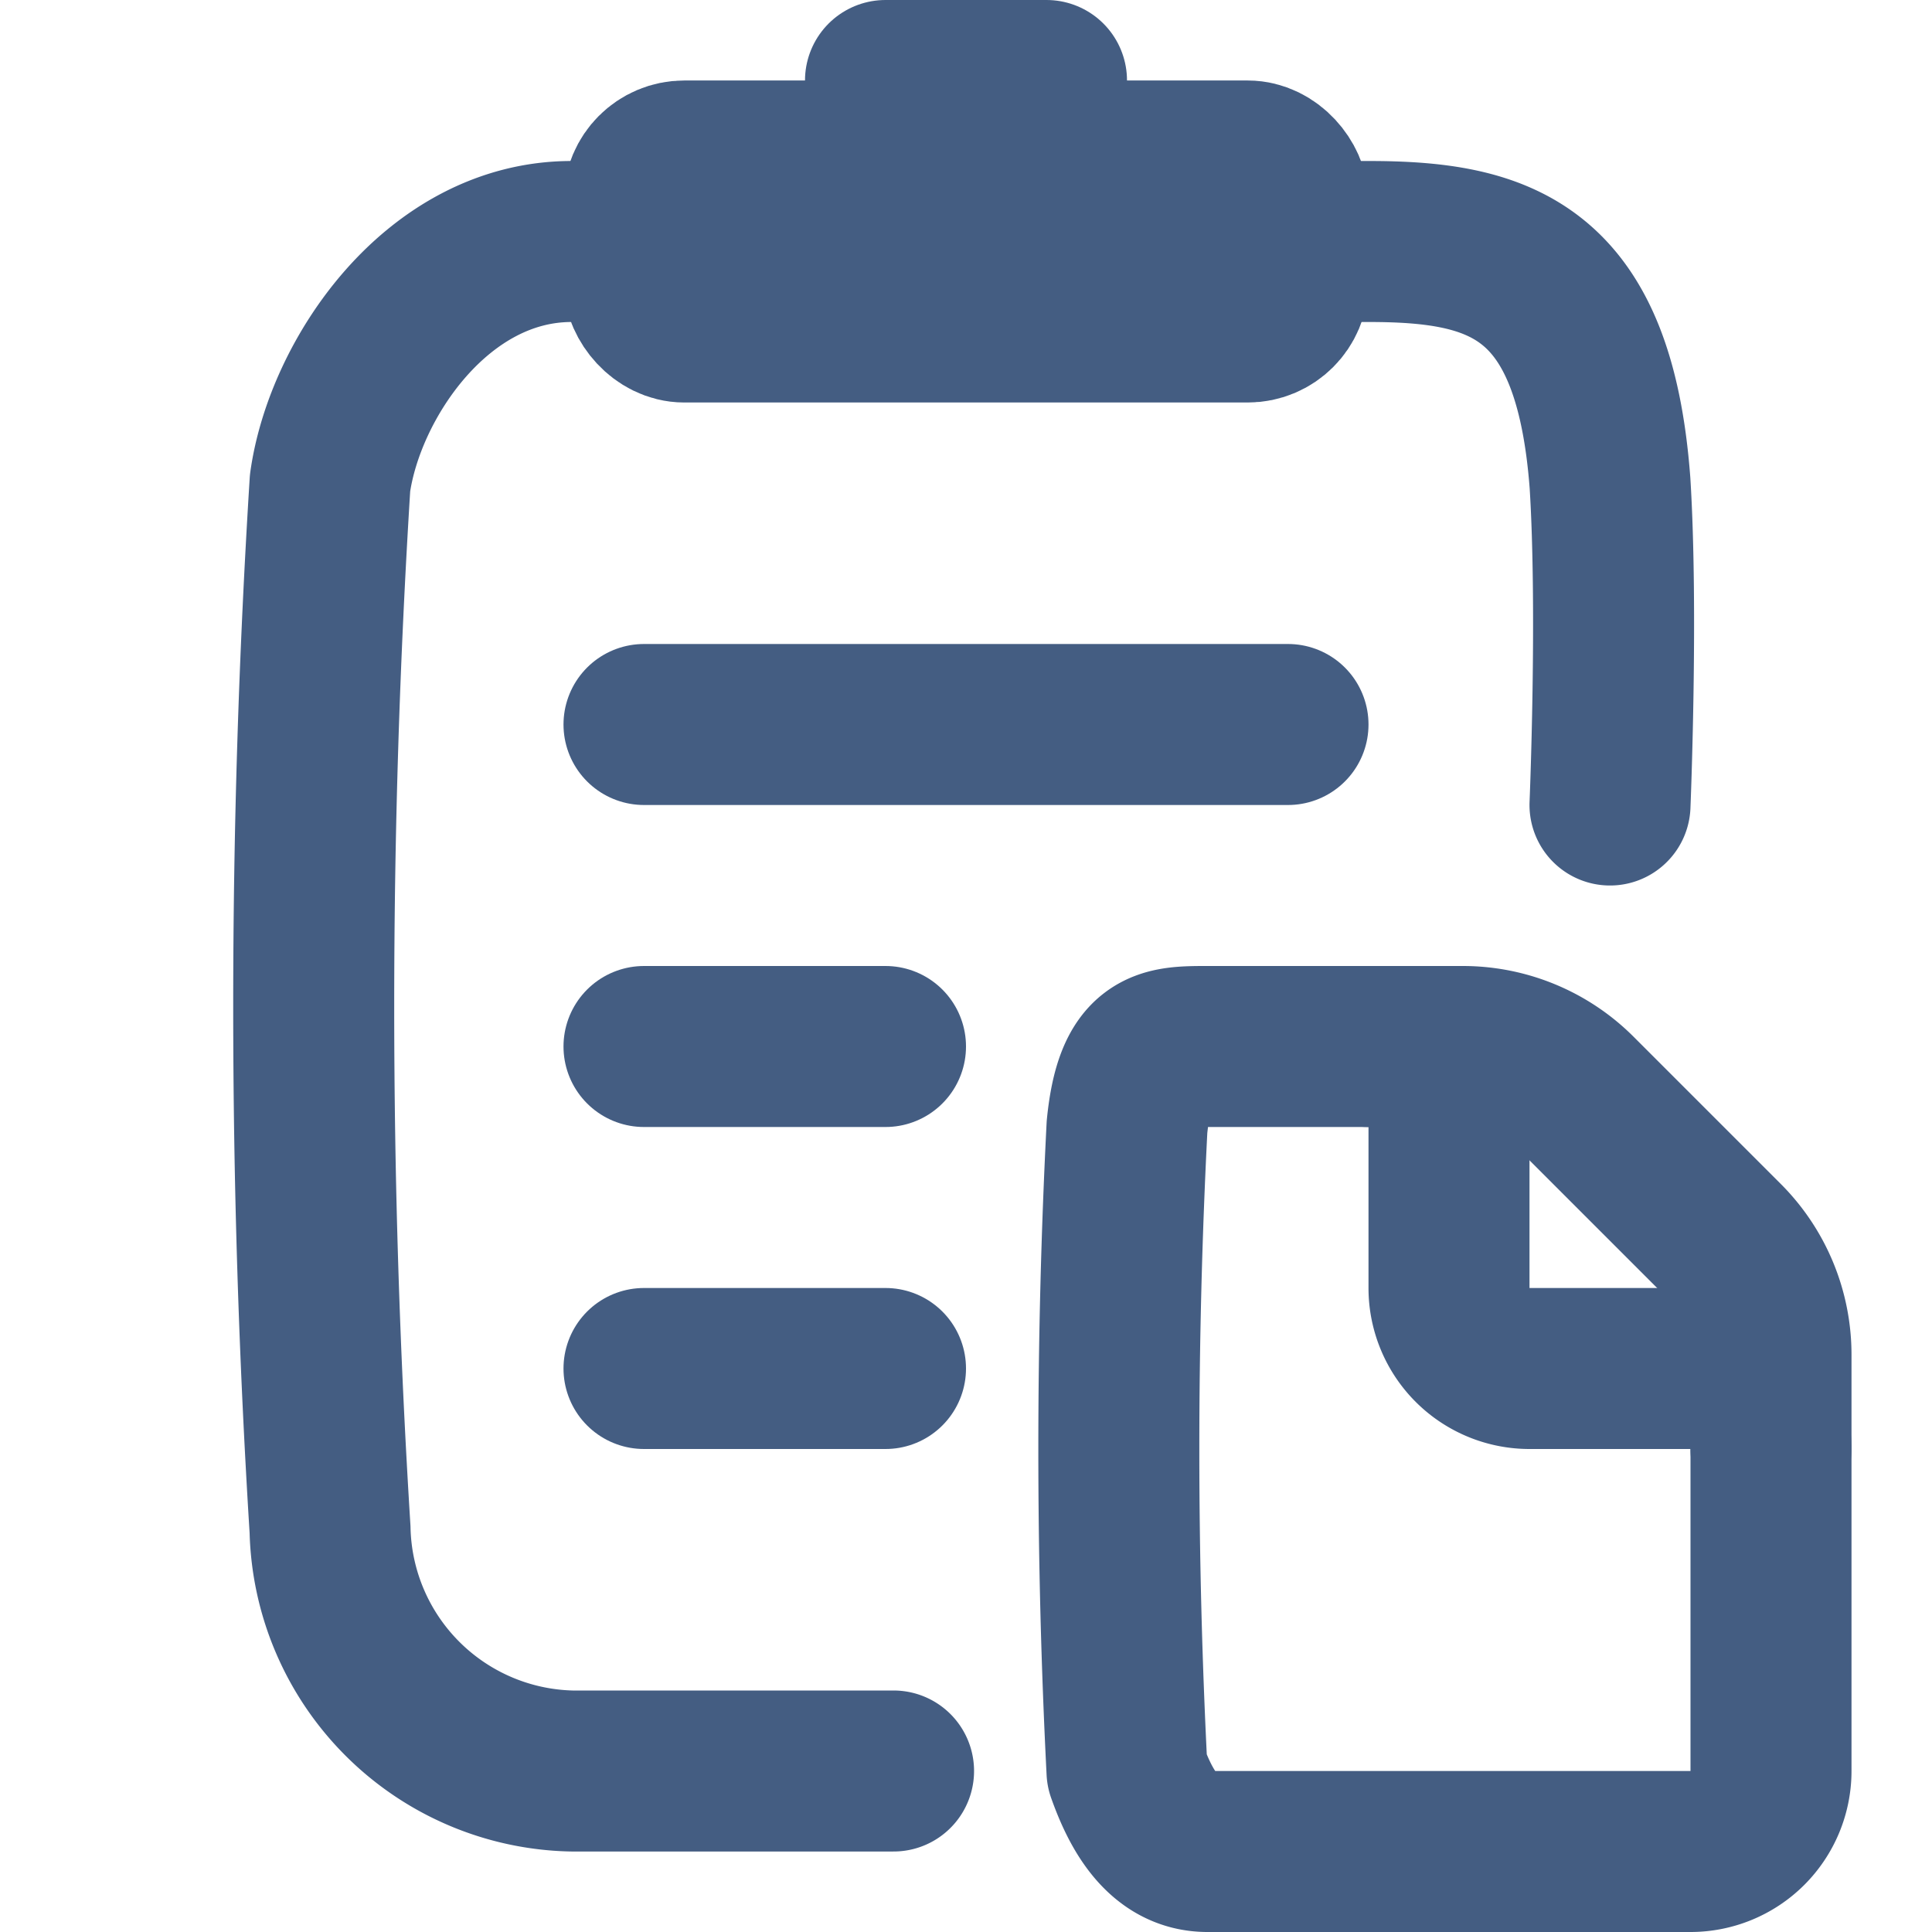 <svg xmlns="http://www.w3.org/2000/svg" width="24" height="24" viewBox="0 0 24 24"><defs><style>.cls-1{fill:#e04c59;opacity:0;}.cls-2{fill:none;stroke:#445d82;stroke-linecap:round;stroke-linejoin:round;stroke-width:2px;}</style></defs><g id="_24_Clipboard_Paper" data-name="24_Clipboard Paper"><rect id="Container" class="cls-1" width="24" height="24"/><line class="cls-2" x1="8" y1="9" x2="16" y2="9"/><line class="cls-2" x1="8" y1="13" x2="11" y2="13"/><line class="cls-2" x1="8" y1="17" x2="11" y2="17"/><line class="cls-2" x1="11" y1="1" x2="13" y2="1"/><rect class="cls-2" x="8" y="2" width="8" height="2" rx="0.5"/><path class="cls-2" d="M17,13a1,1,0,0,1,1,1v2a1,1,0,0,0,1,1h2a1,1,0,0,1,1,1"/><path class="cls-2" d="M22,16.83V22a1,1,0,0,1-1,1H15c-.55,0-.83-.52-1-1a78.88,78.88,0,0,1,0-8c.1-1,.45-1,1-1h3.17a2,2,0,0,1,1.42.59l1.82,1.82A2,2,0,0,1,22,16.83Z"/><path class="cls-2" d="M11.1,22h-4a3.07,3.07,0,0,1-3-3,104.18,104.18,0,0,1,0-13c.18-1.29,1.33-3,3-3H17c1.63,0,2.8.34,3,3,.1,1.6,0,4,0,4"/></g></svg>